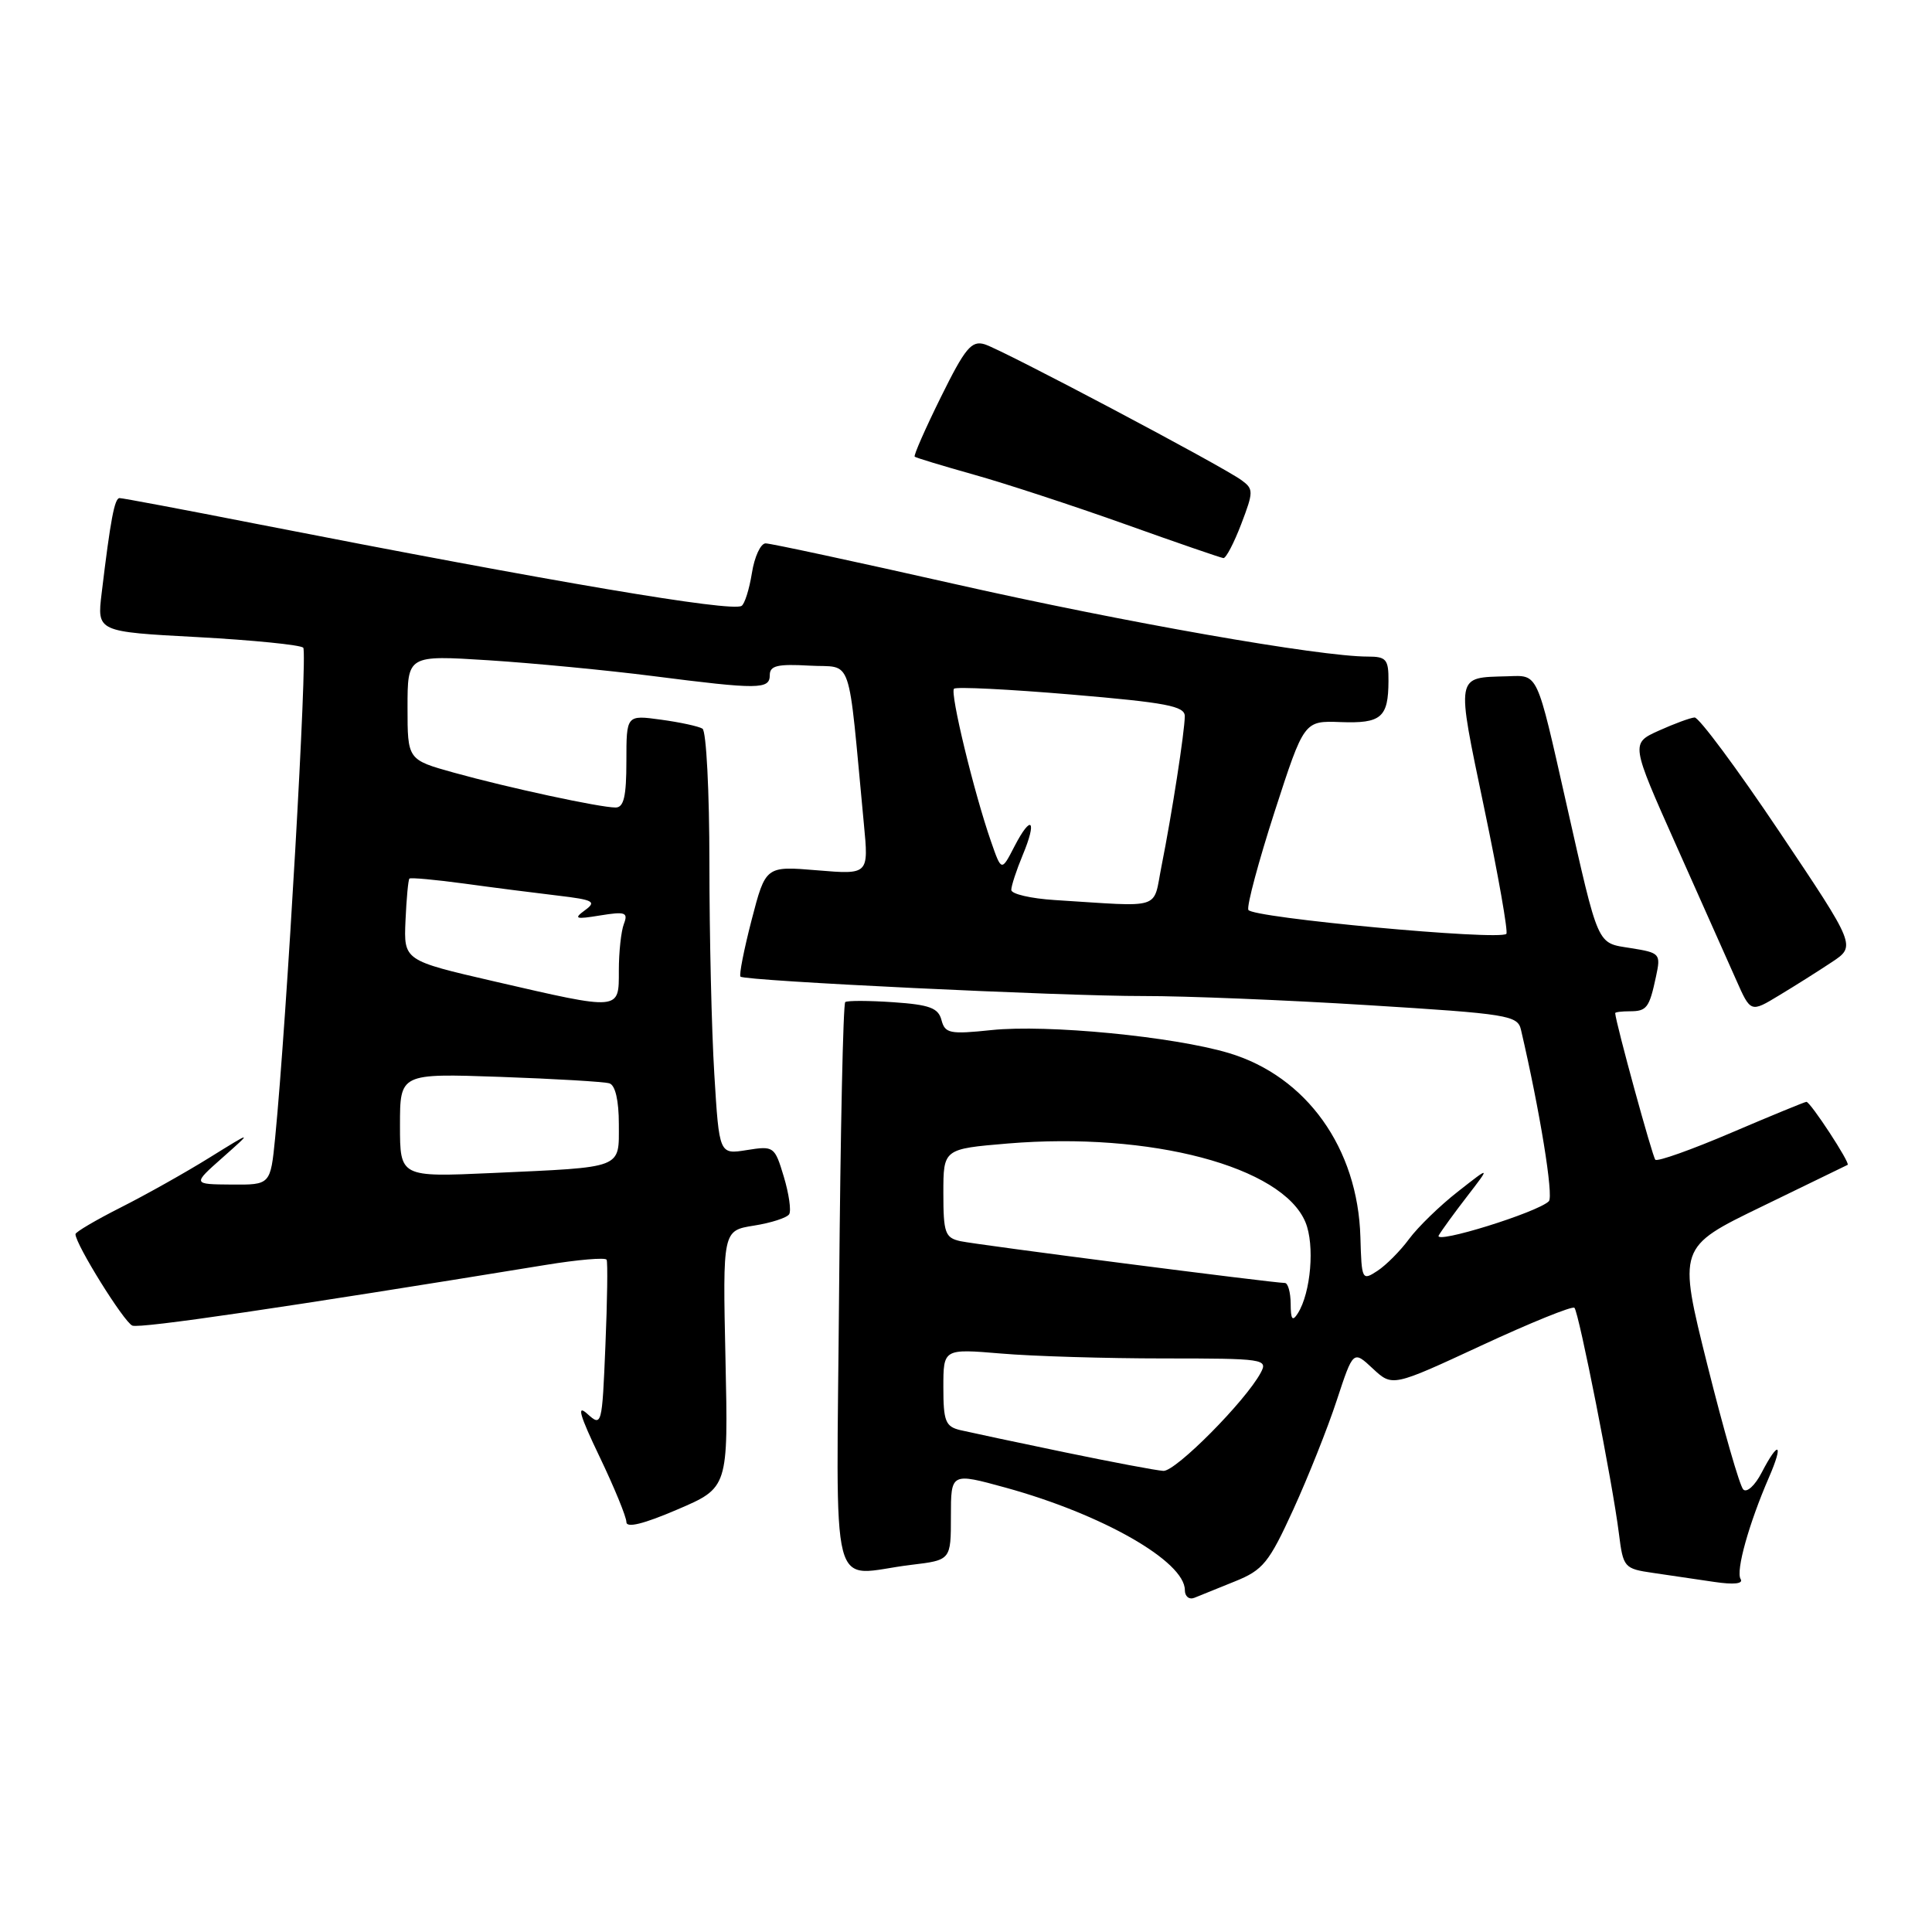 <?xml version="1.0" encoding="UTF-8" standalone="no"?>
<!DOCTYPE svg PUBLIC "-//W3C//DTD SVG 1.1//EN" "http://www.w3.org/Graphics/SVG/1.1/DTD/svg11.dtd" >
<svg xmlns="http://www.w3.org/2000/svg" xmlns:xlink="http://www.w3.org/1999/xlink" version="1.1" viewBox="0 0 256 256">
 <g >
 <path fill="currentColor"
d=" M 163.64 209.54 C 167.36 208.04 168.14 207.08 171.37 200.02 C 173.34 195.70 175.94 189.19 177.13 185.54 C 179.31 178.92 179.31 178.92 181.90 181.34 C 184.50 183.76 184.50 183.76 196.31 178.28 C 202.81 175.26 208.35 173.02 208.62 173.29 C 209.21 173.88 213.69 196.56 214.51 203.17 C 215.08 207.72 215.20 207.86 219.05 208.42 C 221.22 208.74 224.86 209.27 227.13 209.61 C 229.75 210.00 231.03 209.86 230.64 209.23 C 229.98 208.16 231.74 201.88 234.40 195.75 C 236.37 191.22 235.69 190.77 233.44 195.11 C 232.55 196.84 231.45 197.84 230.99 197.36 C 230.52 196.89 228.39 189.47 226.24 180.88 C 222.34 165.26 222.34 165.26 233.42 159.89 C 239.51 156.94 244.65 154.44 244.82 154.35 C 245.22 154.15 239.89 146.00 239.36 146.00 C 239.15 146.00 234.68 147.84 229.41 150.09 C 224.15 152.34 219.62 153.95 219.34 153.67 C 218.96 153.29 214.13 135.67 214.02 134.25 C 214.01 134.11 214.87 134.00 215.94 134.00 C 218.21 134.00 218.54 133.56 219.43 129.39 C 220.08 126.37 219.97 126.25 216.09 125.63 C 211.53 124.90 211.91 125.76 207.52 106.35 C 203.57 88.85 203.86 89.48 199.76 89.61 C 192.82 89.81 192.93 89.18 196.66 107.06 C 198.53 115.98 199.85 123.49 199.60 123.74 C 198.67 124.66 165.79 121.61 165.41 120.56 C 165.20 119.98 166.78 114.10 168.91 107.50 C 172.80 95.50 172.80 95.50 177.63 95.68 C 183.02 95.88 183.96 95.08 183.98 90.25 C 184.00 87.37 183.69 87.00 181.25 87.00 C 174.89 87.01 148.88 82.44 126.57 77.40 C 113.41 74.43 102.11 72.00 101.45 72.00 C 100.79 72.00 99.97 73.77 99.63 75.94 C 99.28 78.11 98.66 80.07 98.25 80.29 C 96.77 81.09 73.50 77.15 34.00 69.42 C 24.38 67.53 16.20 65.99 15.84 66.00 C 15.18 66.00 14.64 68.85 13.47 78.60 C 12.85 83.71 12.85 83.71 26.18 84.42 C 33.50 84.82 39.80 85.45 40.18 85.82 C 40.78 86.43 37.99 135.17 36.46 150.75 C 35.84 157.00 35.84 157.00 30.67 156.96 C 25.50 156.92 25.50 156.92 29.50 153.38 C 33.50 149.83 33.50 149.83 27.76 153.39 C 24.61 155.35 19.32 158.32 16.01 159.99 C 12.71 161.66 10.00 163.25 10.00 163.53 C 10.00 164.87 16.45 175.23 17.54 175.65 C 18.59 176.06 37.85 173.23 72.30 167.61 C 76.58 166.91 80.22 166.60 80.38 166.92 C 80.54 167.24 80.47 172.36 80.22 178.30 C 79.78 188.93 79.74 189.07 77.82 187.34 C 76.38 186.03 76.80 187.51 79.44 193.01 C 81.40 197.10 83.00 201.00 83.00 201.68 C 83.00 202.50 85.28 201.94 89.75 200.02 C 96.50 197.13 96.50 197.13 96.13 180.10 C 95.76 163.06 95.76 163.06 99.90 162.40 C 102.18 162.04 104.28 161.36 104.57 160.89 C 104.86 160.42 104.54 158.19 103.86 155.92 C 102.65 151.90 102.54 151.82 98.96 152.39 C 95.30 152.98 95.30 152.98 94.65 142.33 C 94.29 136.48 94.00 123.91 94.00 114.40 C 94.00 104.90 93.59 96.86 93.08 96.55 C 92.58 96.24 90.10 95.70 87.58 95.36 C 83.00 94.73 83.00 94.73 83.00 100.86 C 83.00 105.53 82.66 107.00 81.57 107.00 C 79.49 107.00 67.30 104.37 60.14 102.38 C 54.00 100.67 54.00 100.67 54.00 93.74 C 54.00 86.81 54.00 86.81 64.75 87.49 C 70.66 87.87 80.45 88.81 86.50 89.58 C 100.57 91.38 102.00 91.36 102.00 89.45 C 102.00 88.20 103.04 87.96 107.25 88.20 C 113.11 88.54 112.28 86.11 114.47 109.20 C 115.11 115.89 115.11 115.89 108.28 115.32 C 101.45 114.75 101.45 114.75 99.59 121.91 C 98.57 125.85 97.91 129.22 98.12 129.41 C 98.75 129.98 140.77 132.00 151.50 131.98 C 157.00 131.97 170.40 132.51 181.28 133.19 C 199.87 134.34 201.10 134.54 201.54 136.46 C 204.05 147.23 205.88 158.52 205.23 159.17 C 203.75 160.65 189.92 164.94 190.64 163.70 C 191.02 163.04 192.72 160.70 194.42 158.50 C 197.50 154.50 197.50 154.50 193.17 157.90 C 190.79 159.76 187.89 162.58 186.72 164.16 C 185.56 165.74 183.66 167.65 182.51 168.40 C 180.48 169.73 180.42 169.61 180.26 163.93 C 179.93 152.14 173.12 142.61 162.81 139.53 C 155.47 137.34 138.74 135.72 131.38 136.49 C 125.85 137.07 125.22 136.94 124.75 135.16 C 124.33 133.56 123.18 133.13 118.37 132.80 C 115.14 132.58 112.28 132.57 112.00 132.78 C 111.72 132.99 111.36 150.00 111.19 170.58 C 110.85 213.16 109.68 208.68 120.75 207.35 C 126.00 206.72 126.00 206.72 126.00 200.92 C 126.00 195.13 126.00 195.13 133.25 197.12 C 146.07 200.65 157.00 206.89 157.00 210.70 C 157.00 211.53 157.56 211.99 158.25 211.72 C 158.94 211.44 161.36 210.47 163.64 209.54 Z  M 242.72 127.49 C 245.94 125.36 245.94 125.36 235.76 110.18 C 230.16 101.83 225.11 95.03 224.54 95.07 C 223.97 95.11 221.83 95.90 219.79 96.82 C 216.08 98.50 216.08 98.50 222.10 112.00 C 225.41 119.42 228.99 127.45 230.05 129.84 C 231.97 134.18 231.97 134.18 235.73 131.90 C 237.81 130.65 240.95 128.67 242.72 127.49 Z  M 164.47 69.44 C 166.11 65.14 166.11 64.80 164.51 63.63 C 161.92 61.73 132.78 46.32 130.47 45.62 C 128.73 45.09 127.88 46.12 124.67 52.62 C 122.60 56.81 121.04 60.36 121.20 60.51 C 121.37 60.66 124.88 61.72 129.00 62.88 C 133.12 64.03 142.12 66.98 149.00 69.43 C 155.88 71.89 161.78 73.92 162.11 73.95 C 162.45 73.98 163.51 71.95 164.47 69.44 Z  M 141.00 192.42 C 134.68 191.11 128.49 189.79 127.25 189.50 C 125.28 189.03 125.00 188.33 125.00 183.83 C 125.00 178.71 125.00 178.71 132.65 179.35 C 136.86 179.71 146.55 180.00 154.19 180.00 C 167.51 180.00 168.03 180.08 167.05 181.90 C 165.05 185.64 155.77 195.00 154.15 194.90 C 153.24 194.85 147.32 193.73 141.00 192.42 Z  M 171.02 172.75 C 171.01 171.24 170.66 170.00 170.25 170.00 C 168.74 170.00 129.43 164.94 127.25 164.46 C 125.23 164.01 125.00 163.37 125.00 158.10 C 125.00 152.24 125.00 152.24 133.54 151.52 C 152.45 149.95 169.92 154.57 172.98 161.95 C 174.23 164.96 173.70 171.28 171.97 174.02 C 171.25 175.15 171.03 174.85 171.02 172.75 Z  M 53.00 149.11 C 53.00 142.23 53.00 142.23 66.25 142.69 C 73.54 142.95 80.06 143.33 80.75 143.55 C 81.53 143.79 82.00 145.82 82.00 148.95 C 82.00 154.93 82.75 154.63 65.25 155.43 C 53.00 155.98 53.00 155.98 53.00 149.11 Z  M 65.50 130.04 C 53.50 127.27 53.50 127.27 53.73 121.99 C 53.86 119.08 54.09 116.58 54.25 116.42 C 54.40 116.26 57.67 116.56 61.52 117.08 C 65.36 117.61 70.93 118.32 73.90 118.67 C 78.65 119.23 79.08 119.47 77.51 120.61 C 75.97 121.74 76.24 121.84 79.53 121.30 C 82.86 120.76 83.25 120.90 82.67 122.42 C 82.30 123.38 82.00 126.15 82.00 128.58 C 82.00 133.95 82.33 133.92 65.50 130.04 Z  M 139.75 119.26 C 136.59 119.06 134.00 118.46 134.00 117.92 C 134.00 117.38 134.68 115.31 135.51 113.31 C 137.46 108.65 136.67 107.80 134.42 112.15 C 132.70 115.49 132.70 115.49 131.31 111.49 C 129.05 105.00 125.86 91.81 126.41 91.26 C 126.68 90.98 133.68 91.33 141.96 92.03 C 154.55 93.10 157.00 93.56 156.99 94.90 C 156.98 96.92 155.28 107.88 153.91 114.75 C 152.73 120.67 154.27 120.17 139.75 119.26 Z "/>
</g>
</svg>